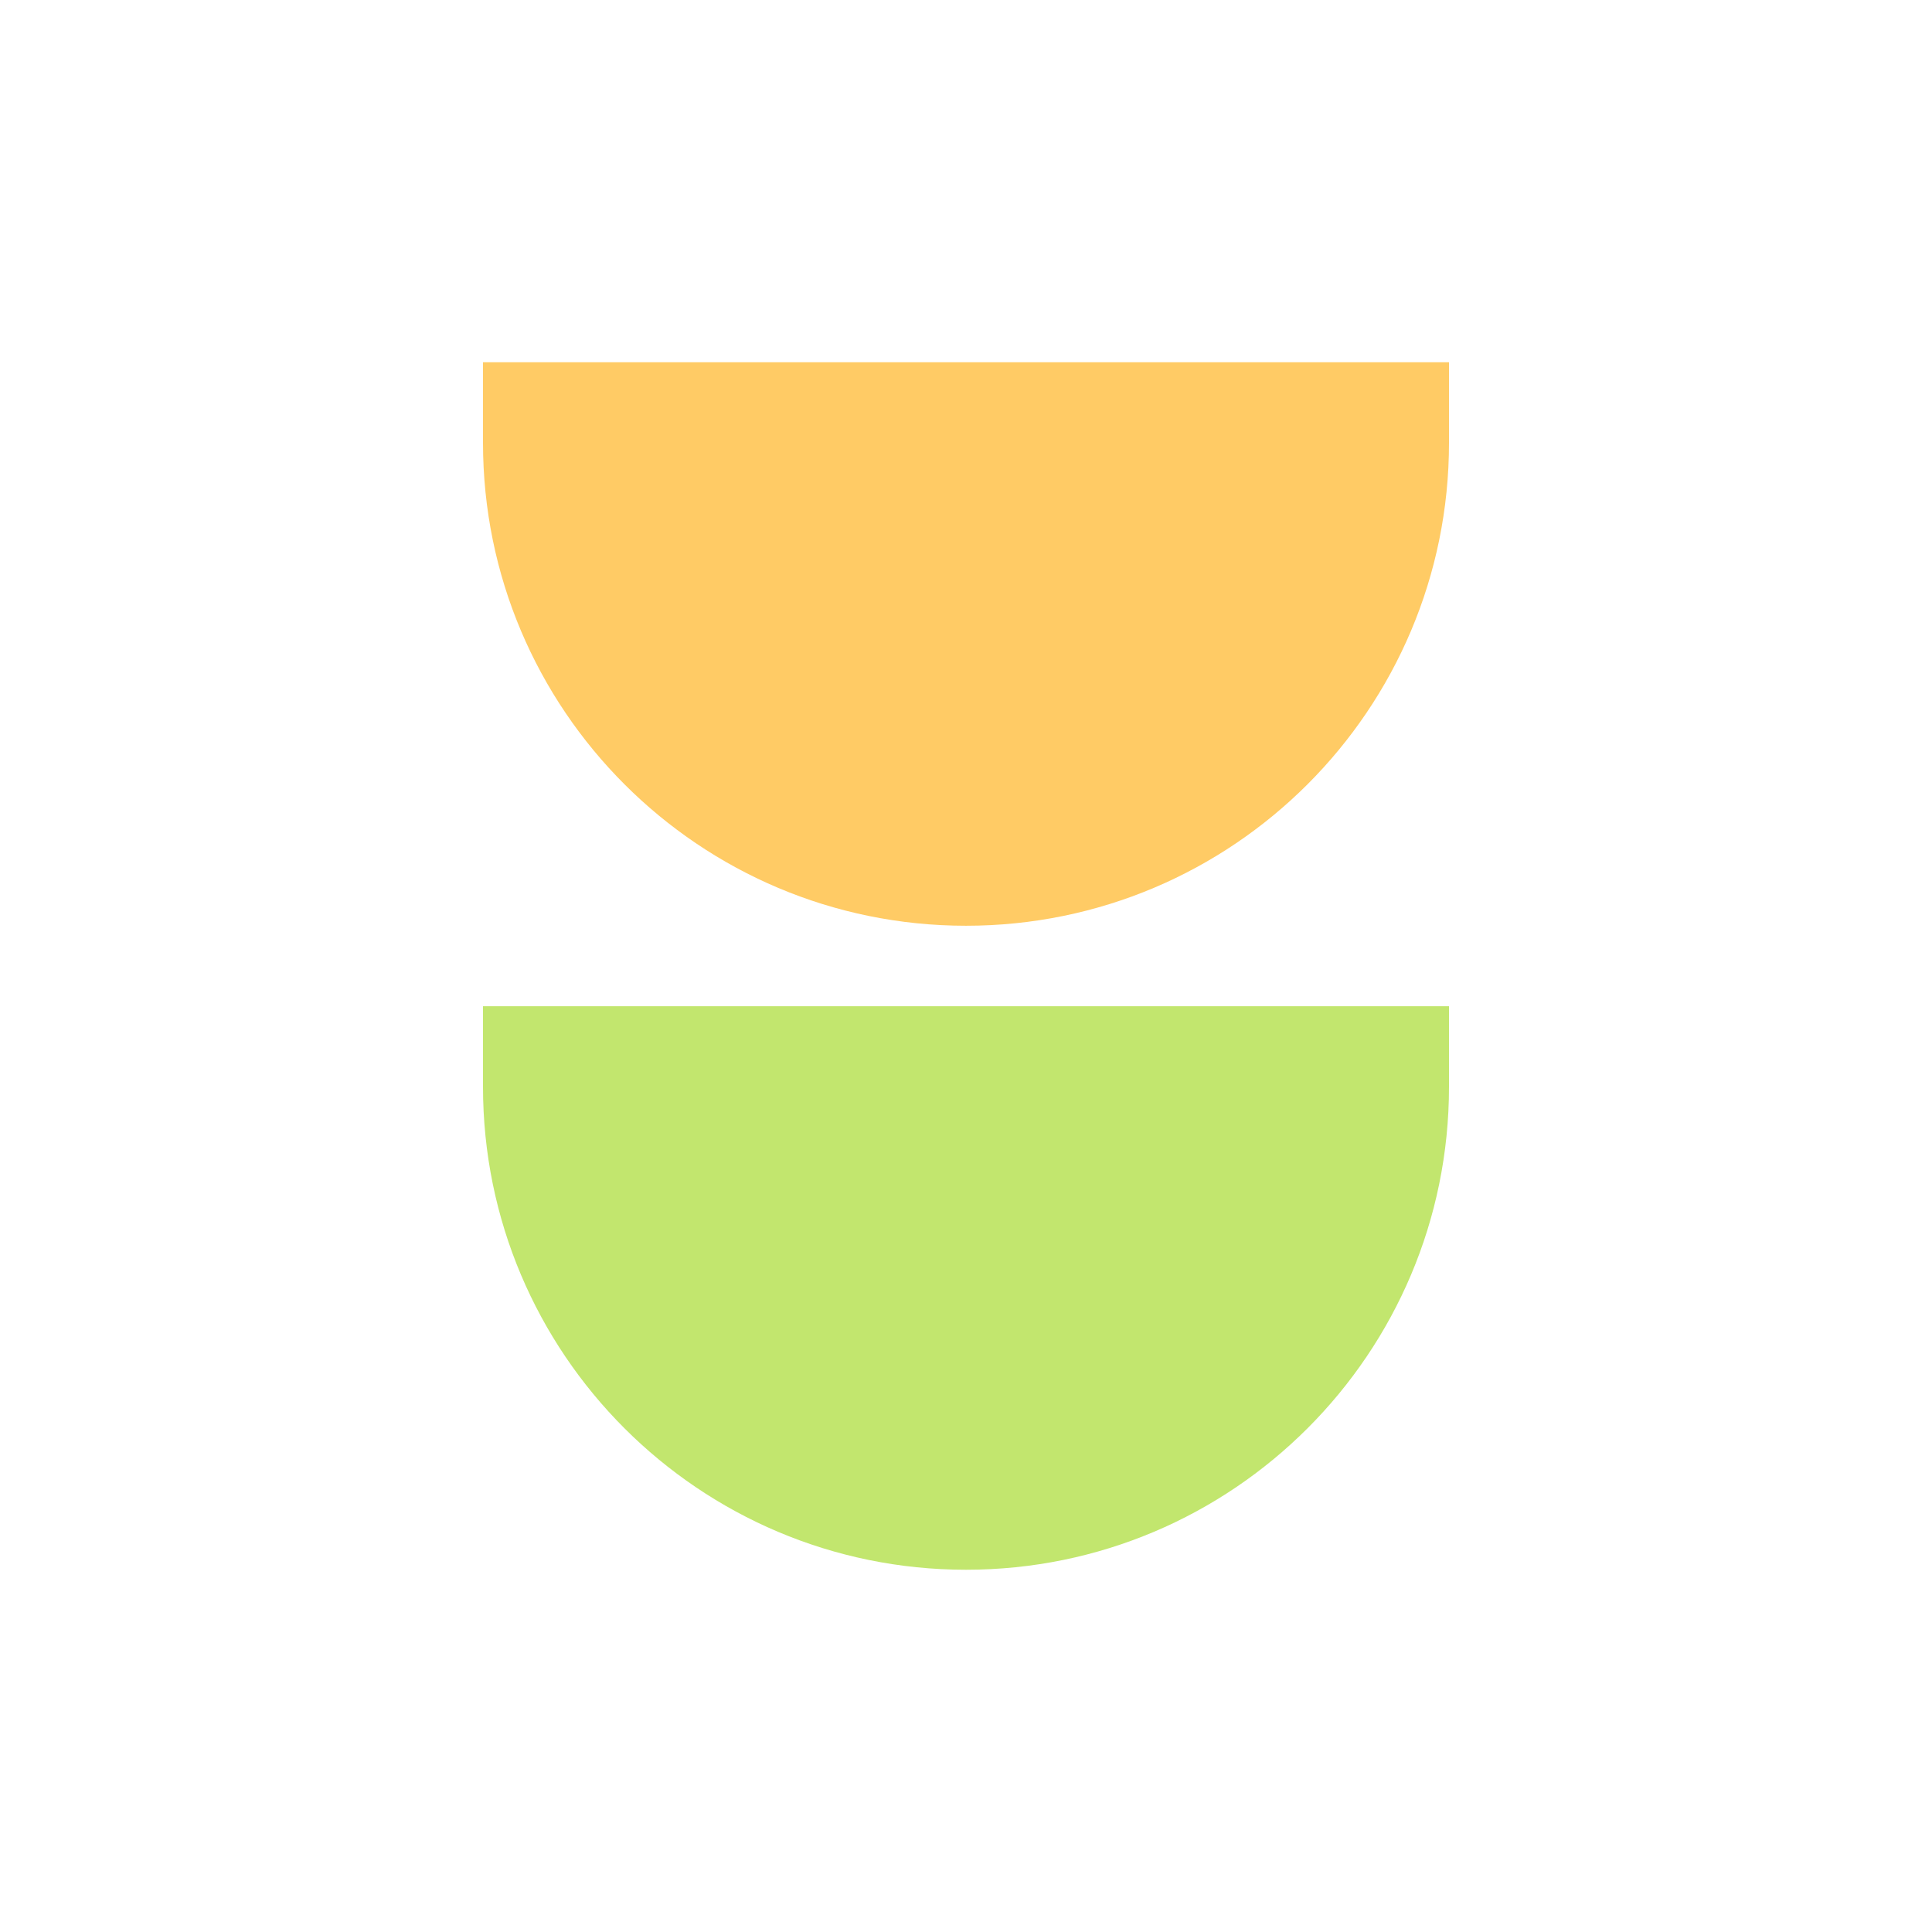 <svg width="36" height="36" viewBox="0 0 36 36" fill="none" xmlns="http://www.w3.org/2000/svg">
<path d="M9 18.75H27V20.25C27 25.221 22.971 29.25 18 29.25C13.029 29.25 9 25.221 9 20.25V18.75Z" fill="#C2E66E"/>
<path d="M9 6.75H27V8.25C27 13.221 22.971 17.25 18 17.25C13.029 17.25 9 13.221 9 8.25V6.75Z" fill="#FFCB65"/>
</svg>
